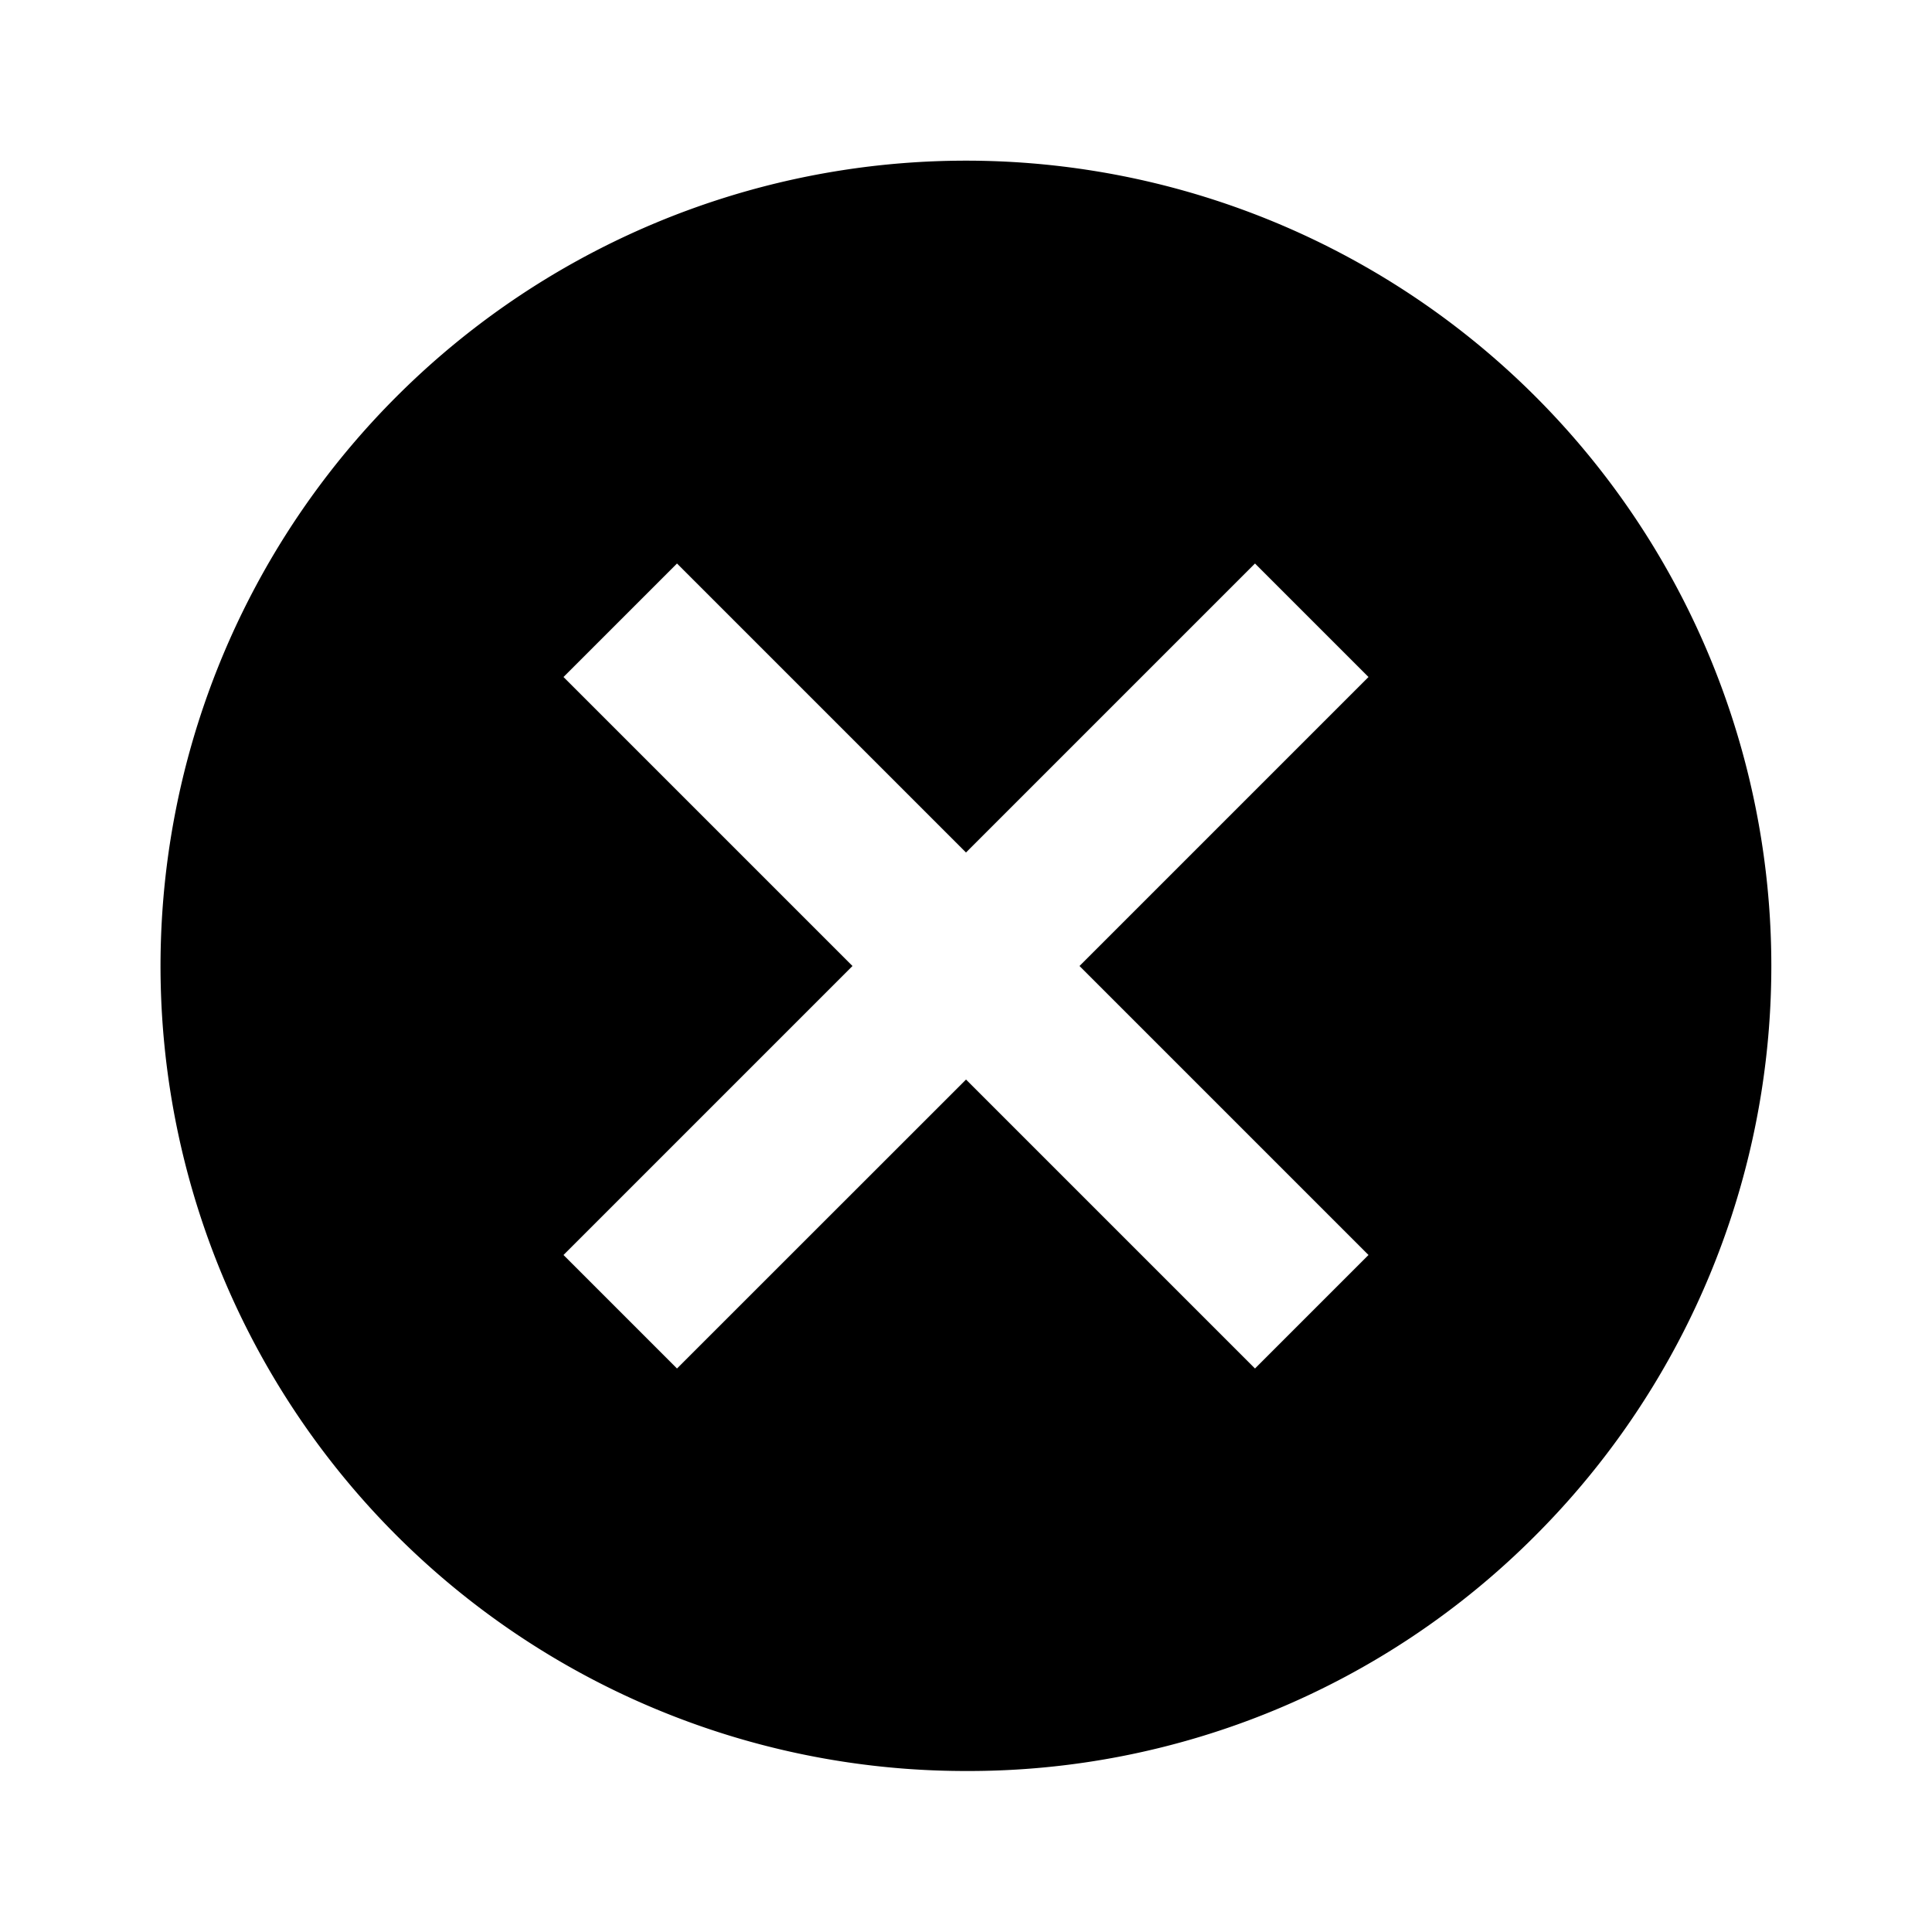 <svg id="icon-navigation-close_24px" xmlns="http://www.w3.org/2000/svg" width="24" height="24" viewBox="0 0 24 24">
  <rect id="Boundary" width="24" height="24" fill="none"/>
  <path id="_Color" data-name=" ↳Color" d="M10,20A10,10,0,0,1,2.926,2.926,10,10,0,0,1,17.074,17.074,9.937,9.937,0,0,1,10,20Zm0-8.59h0L13.59,15,15,13.59,11.41,10,15,6.41,13.59,5,10,8.59,6.41,5,5,6.41,8.59,10,5,13.59,6.41,15,10,11.411Z" transform="translate(2 2)"/>
</svg>
